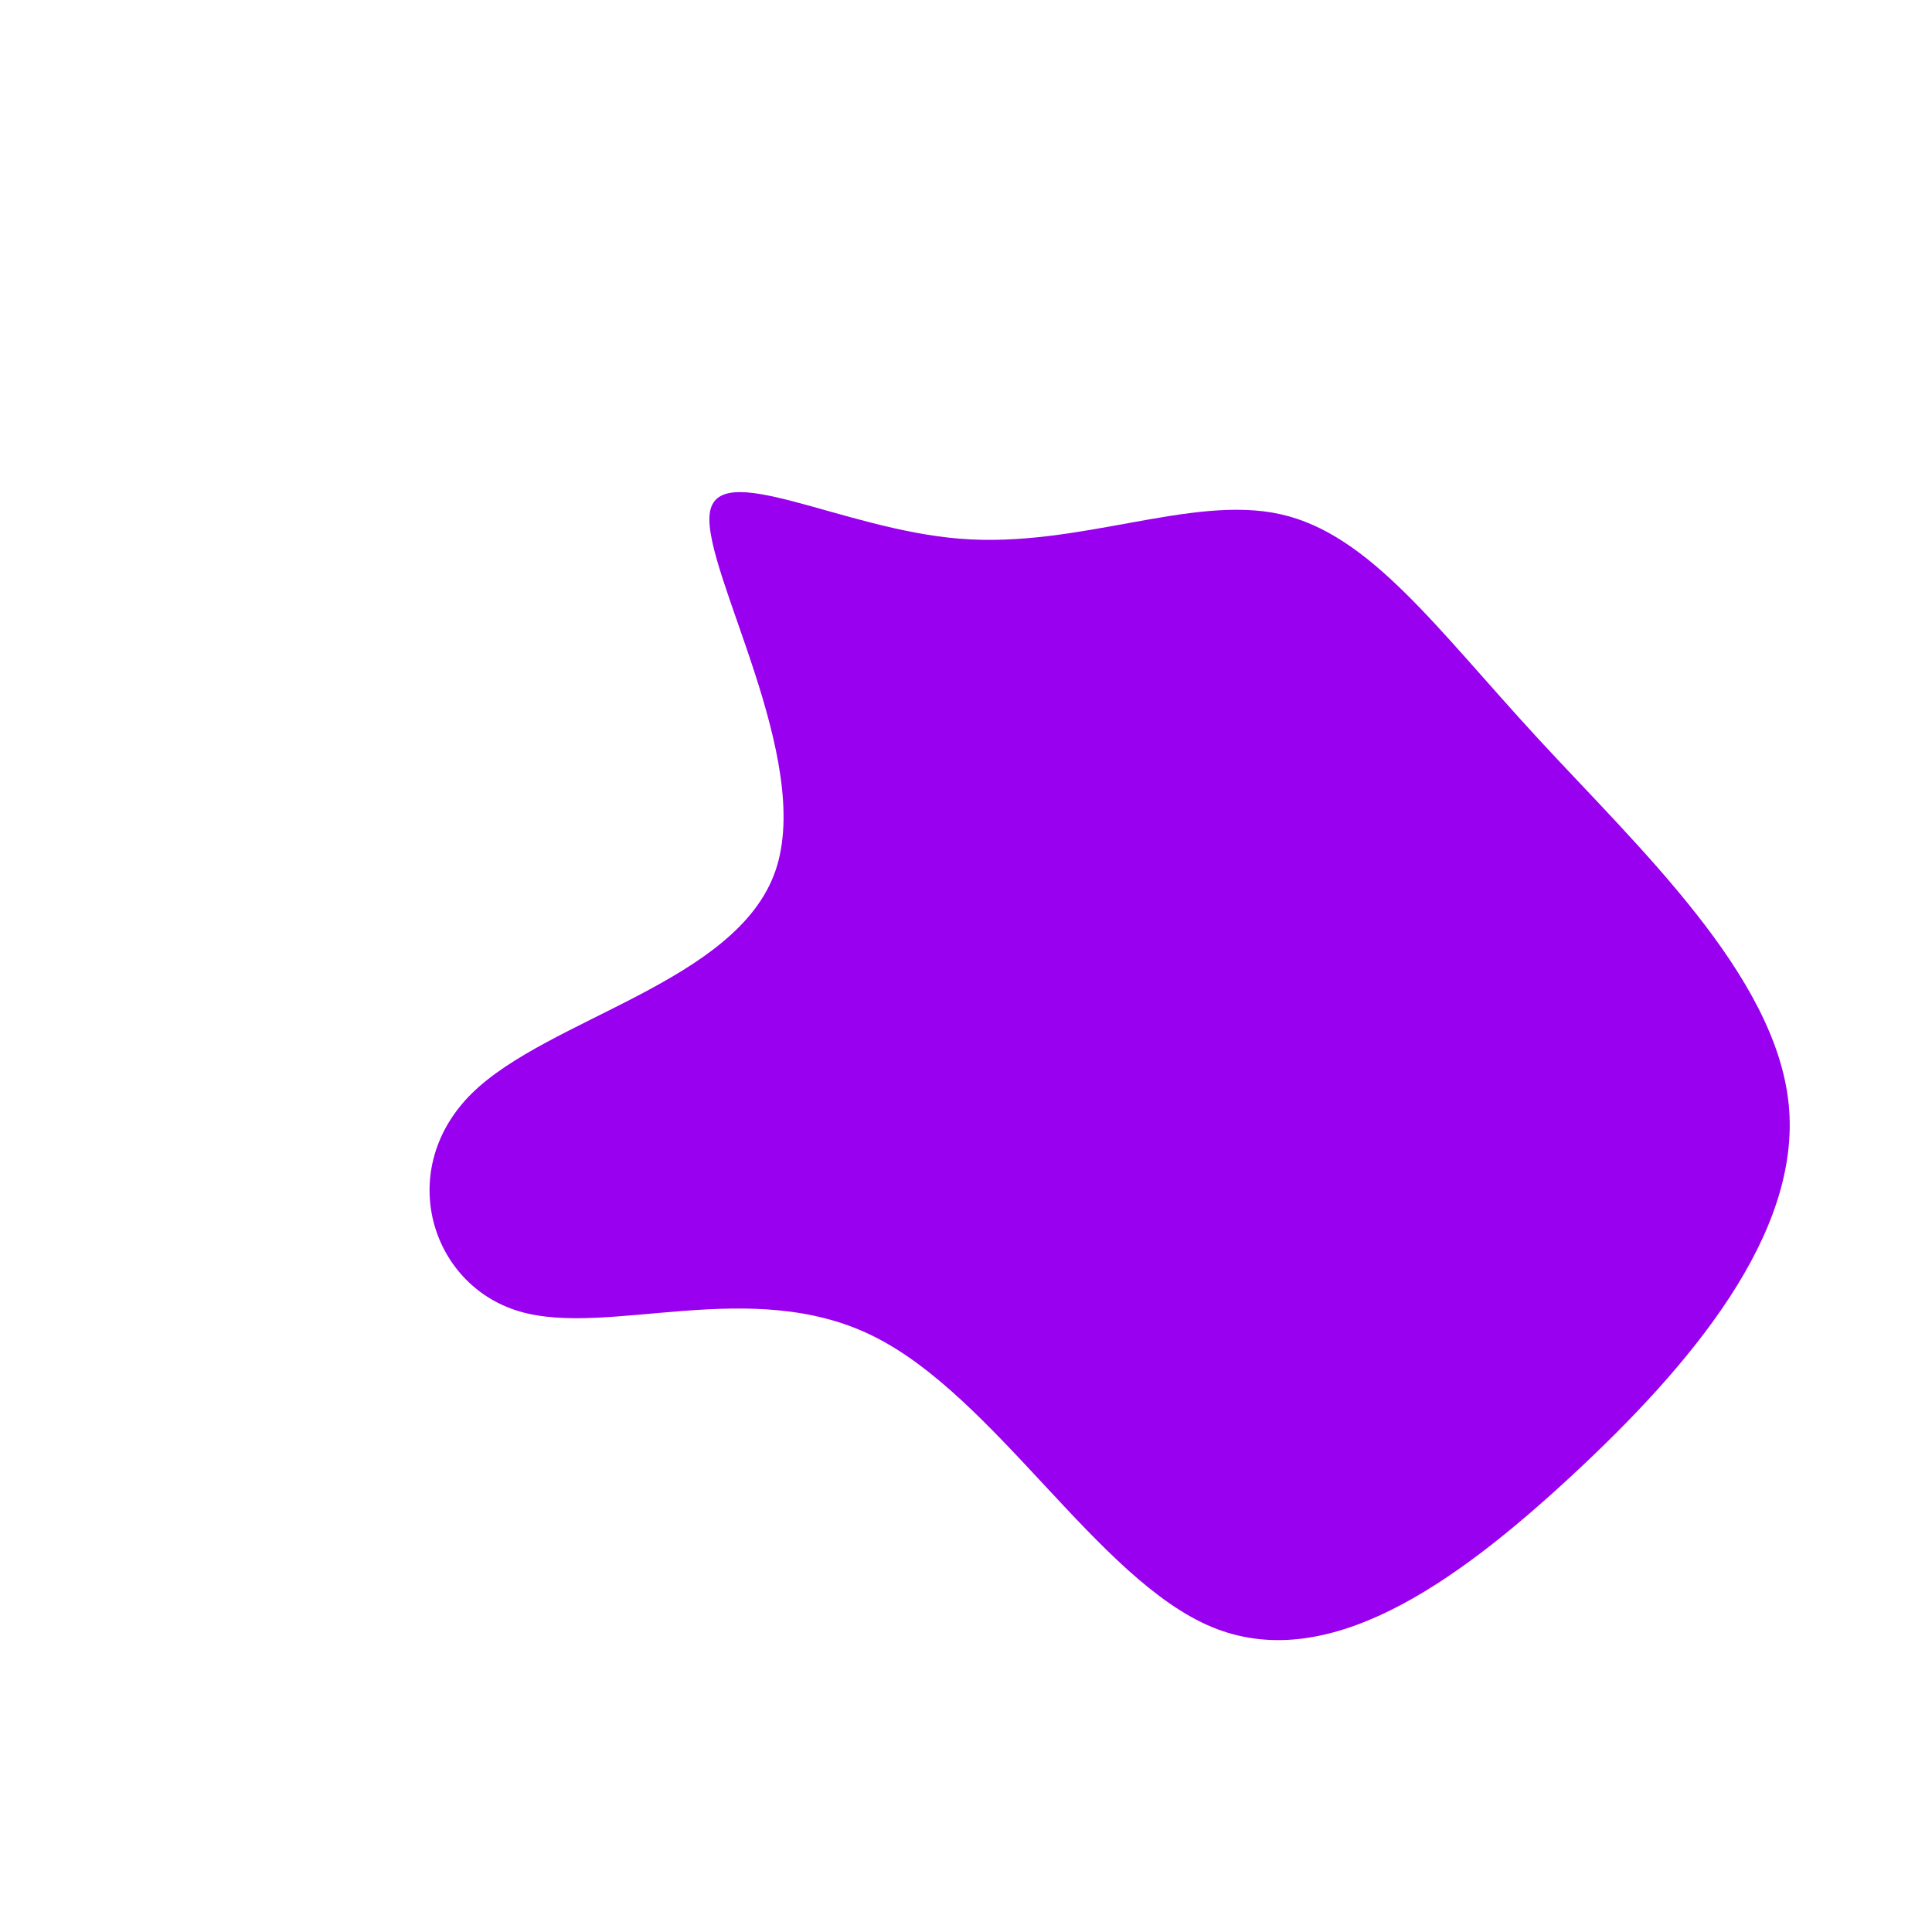 <?xml version="1.0" standalone="no"?>
<svg
  width="600"
  height="600"
  viewBox="0 0 600 600"
  xmlns="http://www.w3.org/2000/svg"
>
  <g transform="translate(300,300)">
    <path d="M97.7,-140.3C125.4,-134.1,145.9,-105.1,177.5,-70.8C209,-36.6,251.5,2.8,255.5,43C259.5,83.2,225,124.1,188.1,158.3C151.2,192.5,111.9,220,76.4,205.3C40.9,190.6,9.2,133.7,-28.9,114.9C-66.9,96.1,-111.3,115.5,-138.9,107.2C-166.5,98.9,-177.3,63,-153.4,39.5C-129.6,16.1,-71.2,5.1,-59.2,-29.5C-47.2,-64.2,-81.7,-122.5,-79.6,-140.4C-77.5,-158.2,-38.7,-135.6,-1.9,-132.7C35,-129.7,69.9,-146.5,97.7,-140.3Z" fill="#9900ef" />
  </g>
</svg>
  